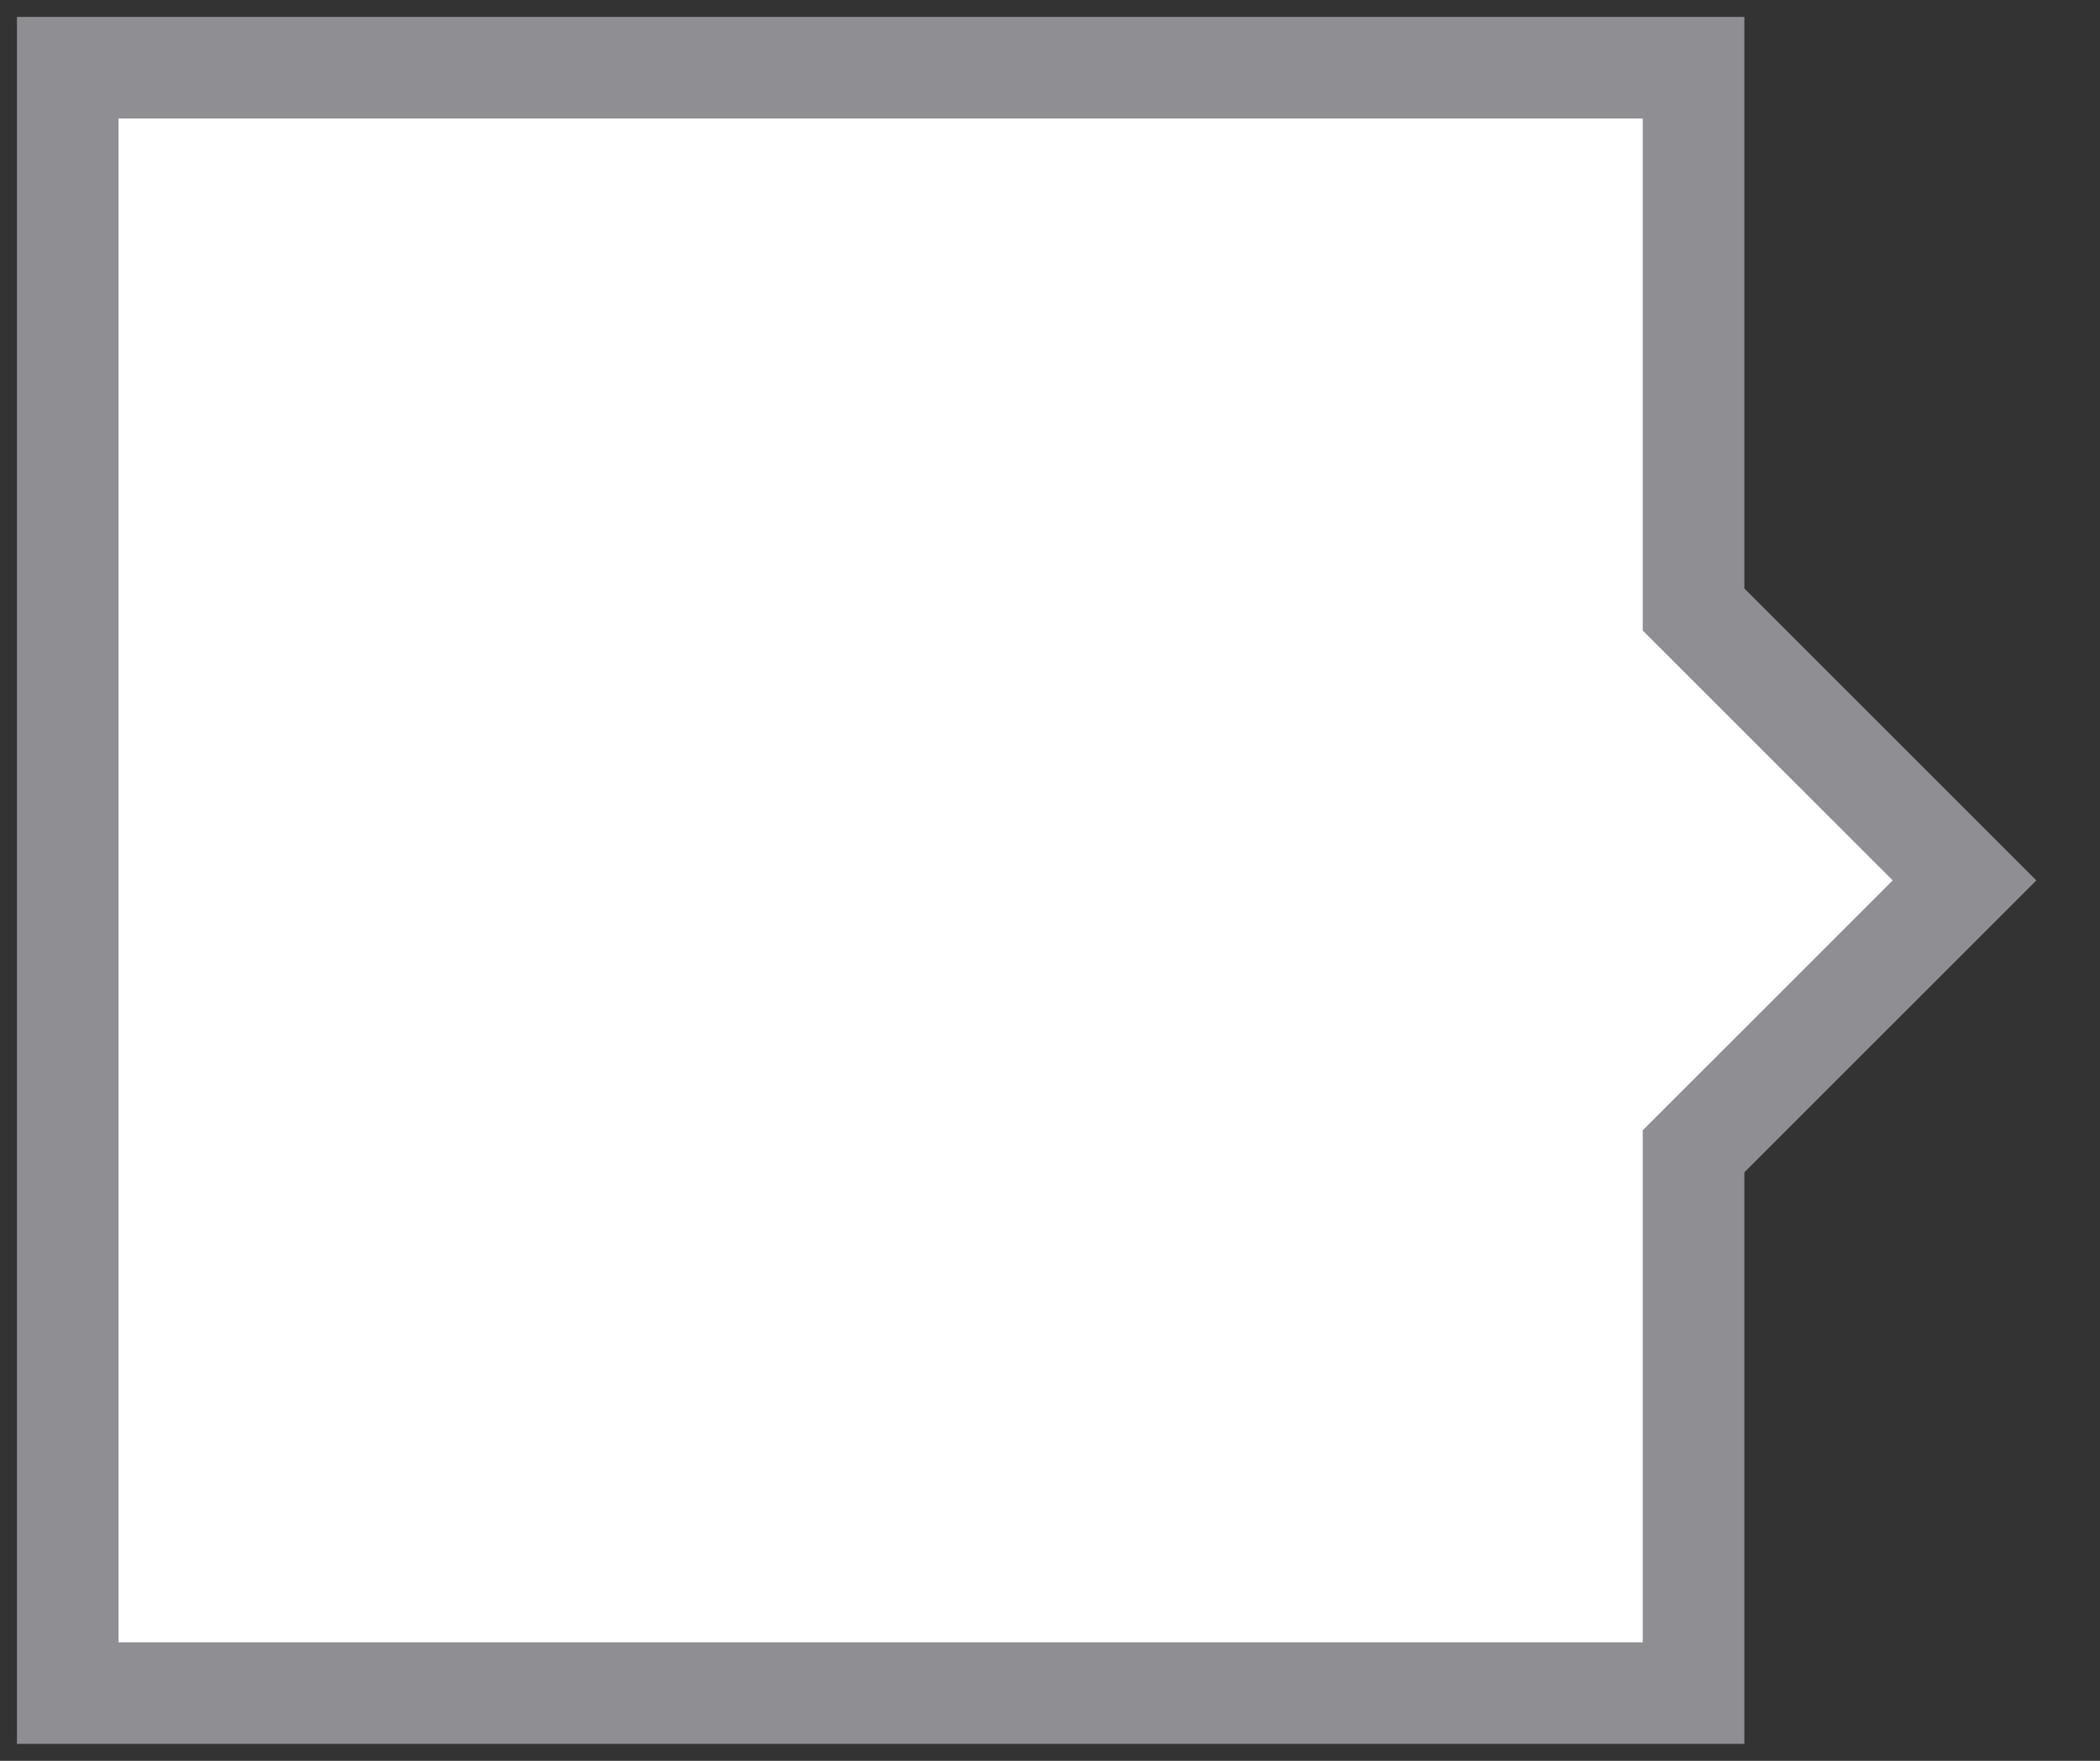 <svg width="31" height="26" viewBox="0 0 31 26" fill="none" xmlns="http://www.w3.org/2000/svg">
<rect x="0" y="0" width="31" height="26" fill="#333333" stroke="none"/>
<path d="M1 1H25V9L29 13L25 17V25H1V1Z" fill="white" stroke="#8E8E93" stroke-width="1.5"/>
</svg>
